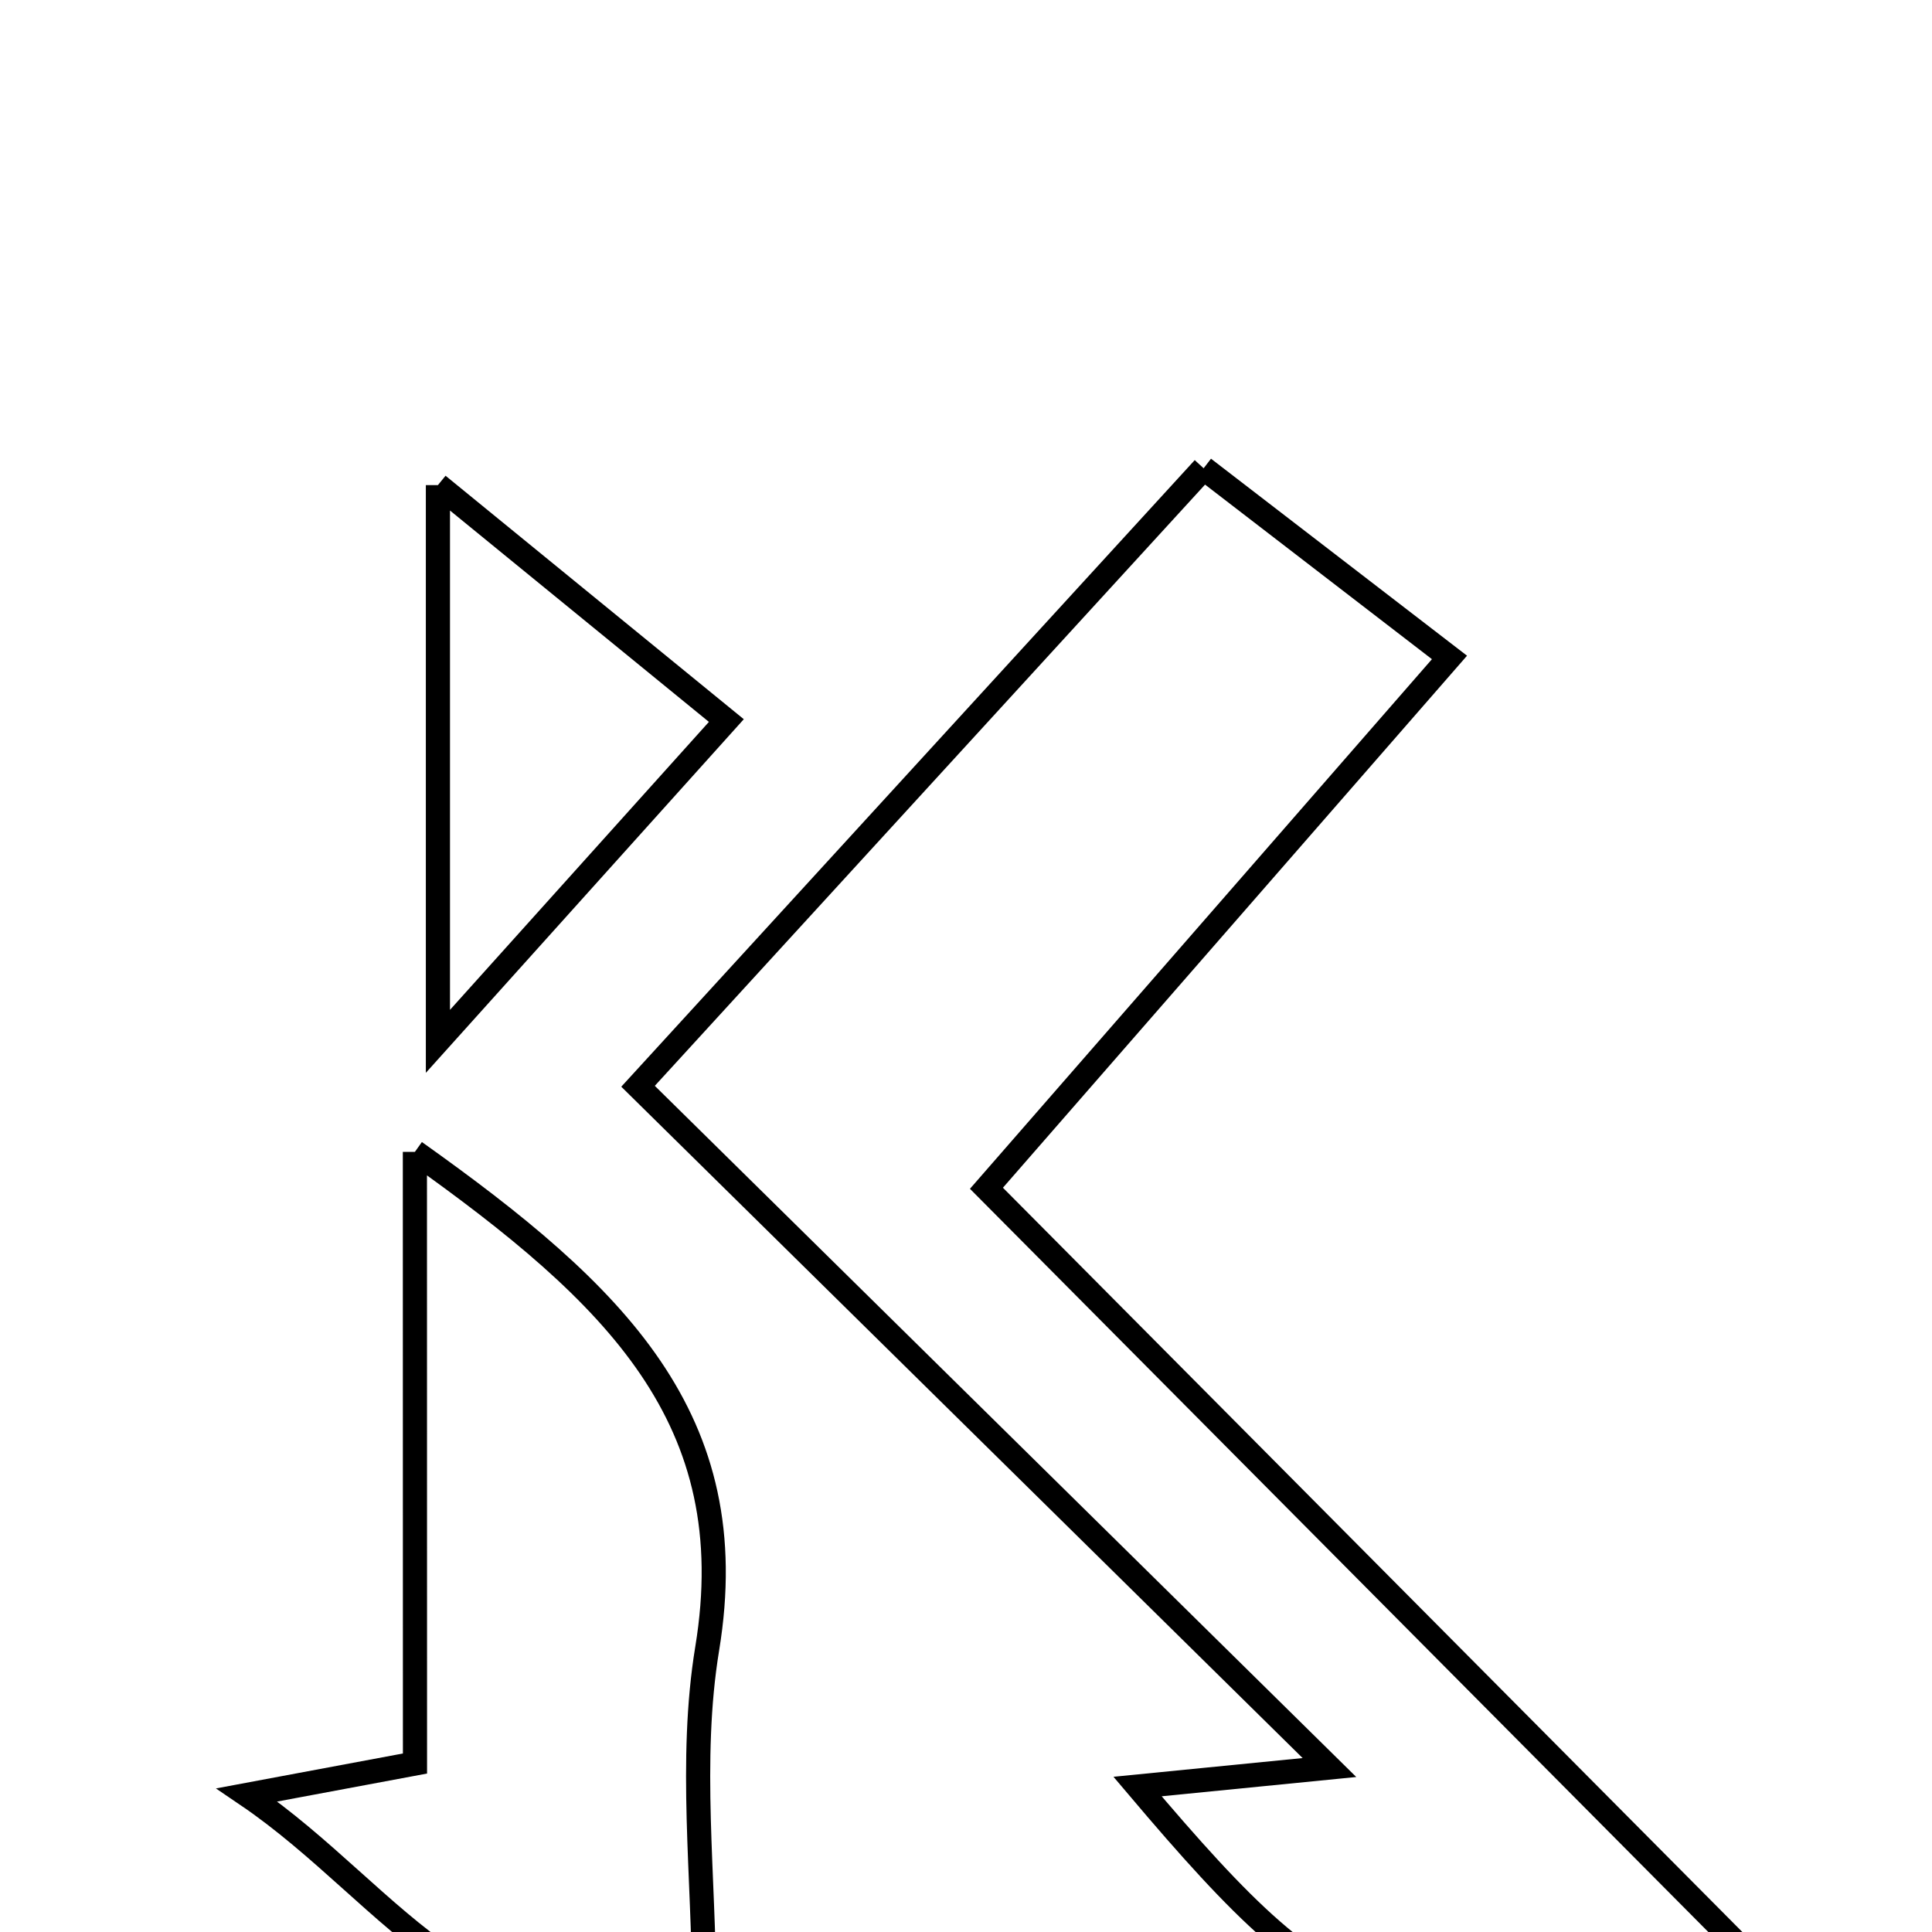 <svg xmlns="http://www.w3.org/2000/svg" viewBox="0.0 0.0 24.0 24.0" height="200px" width="200px"><path fill="none" stroke="black" stroke-width=".3" stroke-opacity="1.0"  filling="0" d="M14.952 5.817 C15.933 6.572 16.846 7.274 18.006 8.167 C16.088 10.365 14.236 12.489 12.254 14.761 C15.553 18.081 18.781 21.331 22.129 24.701 C17.24 25.318 16.756 25.294 14.131 22.193 C14.868 22.12 15.54 22.054 16.515 21.957 C13.57 19.055 10.815 16.34 7.926 13.494 C10.313 10.885 12.557 8.433 14.952 5.817"></path>
<path fill="none" stroke="black" stroke-width=".3" stroke-opacity="1.0"  filling="0" d="M5.44 6.026 C6.711 7.063 7.77 7.928 9.023 8.951 C7.828 10.28 6.792 11.433 5.44 12.936 C5.44 10.484 5.44 8.454 5.44 6.026"></path>
<path fill="none" stroke="black" stroke-width=".3" stroke-opacity="1.0"  filling="0" d="M5.154 14.309 C7.648 16.082 9.254 17.627 8.785 20.48 C8.557 21.868 8.746 23.324 8.746 24.724 C5.998 25.698 4.924 23.556 3.068 22.297 C3.917 22.138 4.431 22.042 5.155 21.907 C5.154 19.541 5.154 17.177 5.154 14.309"></path></svg>